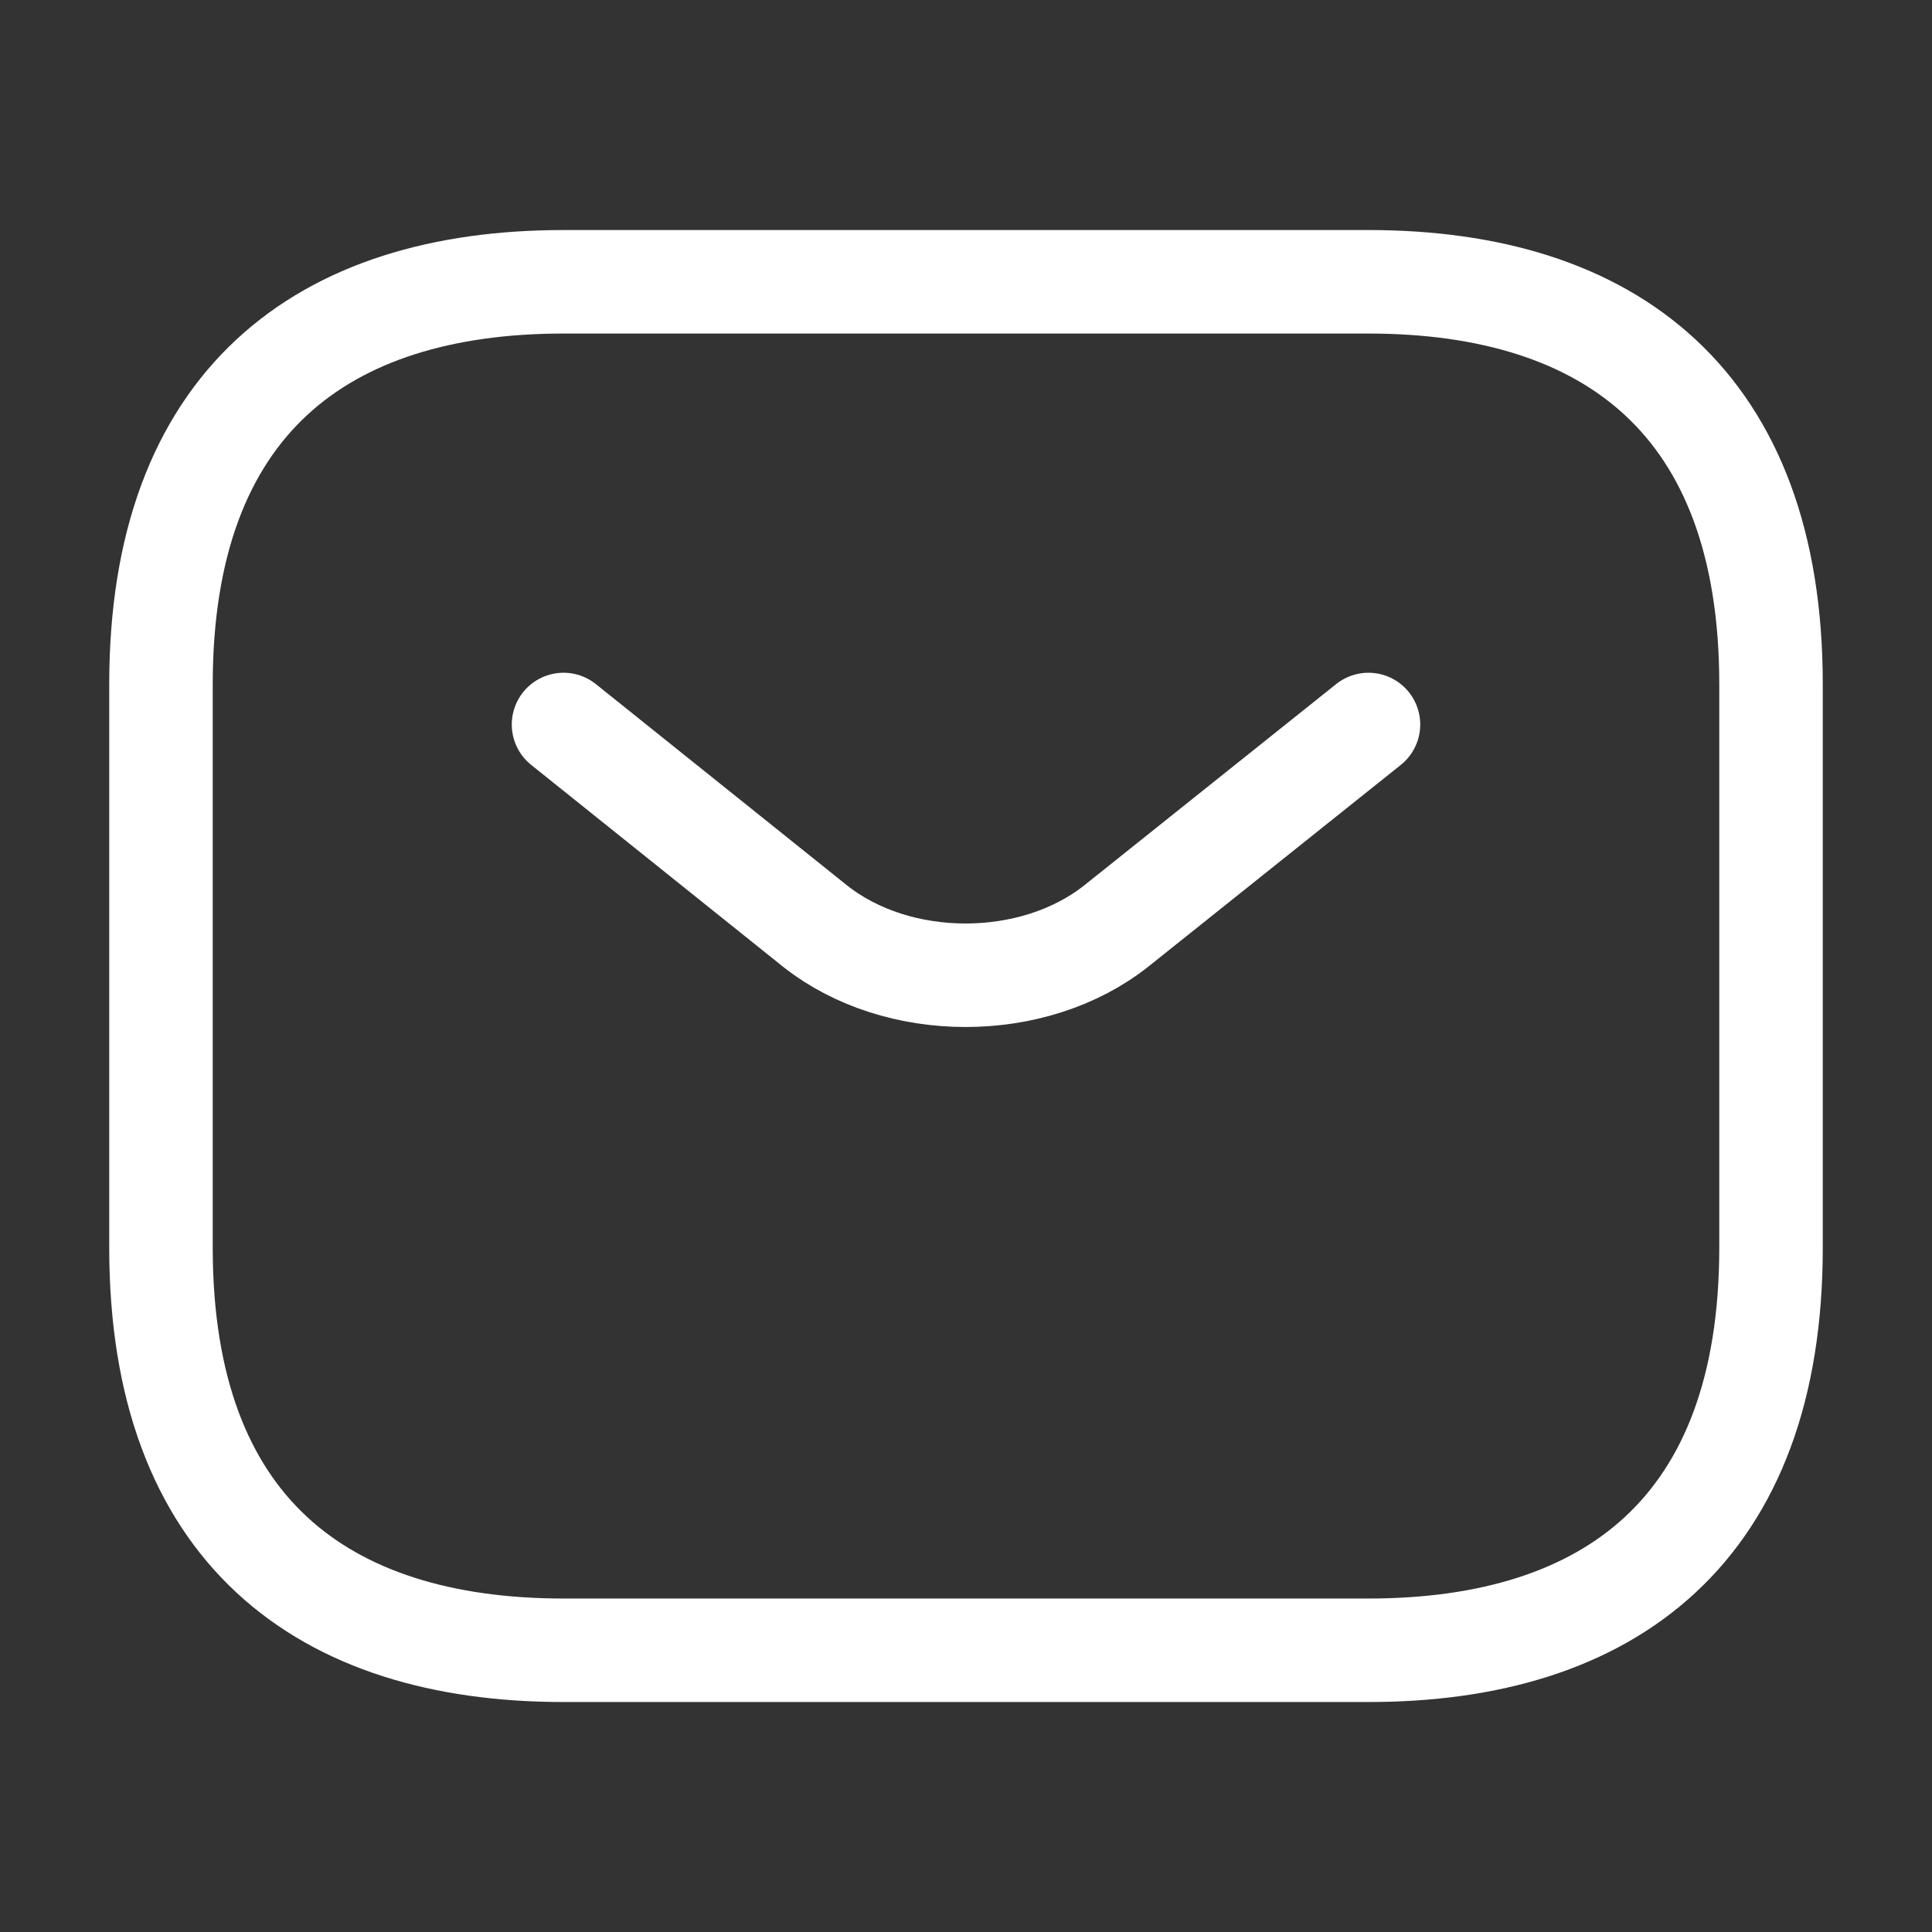 <svg width="28" height="28" viewBox="0 0 28 28" fill="none" xmlns="http://www.w3.org/2000/svg">
<rect x="0" y="0" width="28" height="28" fill="#333333" stroke="none"/>
<path d="M19.833 23.917H8.167C4.667 23.917 2.333 22.167 2.333 18.084V9.917C2.333 5.834 4.667 4.084 8.167 4.084H19.833C23.333 4.084 25.667 5.834 25.667 9.917V18.084C25.667 22.167 23.333 23.917 19.833 23.917Z" stroke="white" stroke-width="1.5" stroke-miterlimit="10" stroke-linecap="round" stroke-linejoin="round"/>
<path d="M19.833 10.5L16.182 13.417C14.98 14.373 13.008 14.373 11.807 13.417L8.167 10.5" stroke="white" stroke-width="1.5" stroke-miterlimit="10" stroke-linecap="round" stroke-linejoin="round"/>
</svg>
